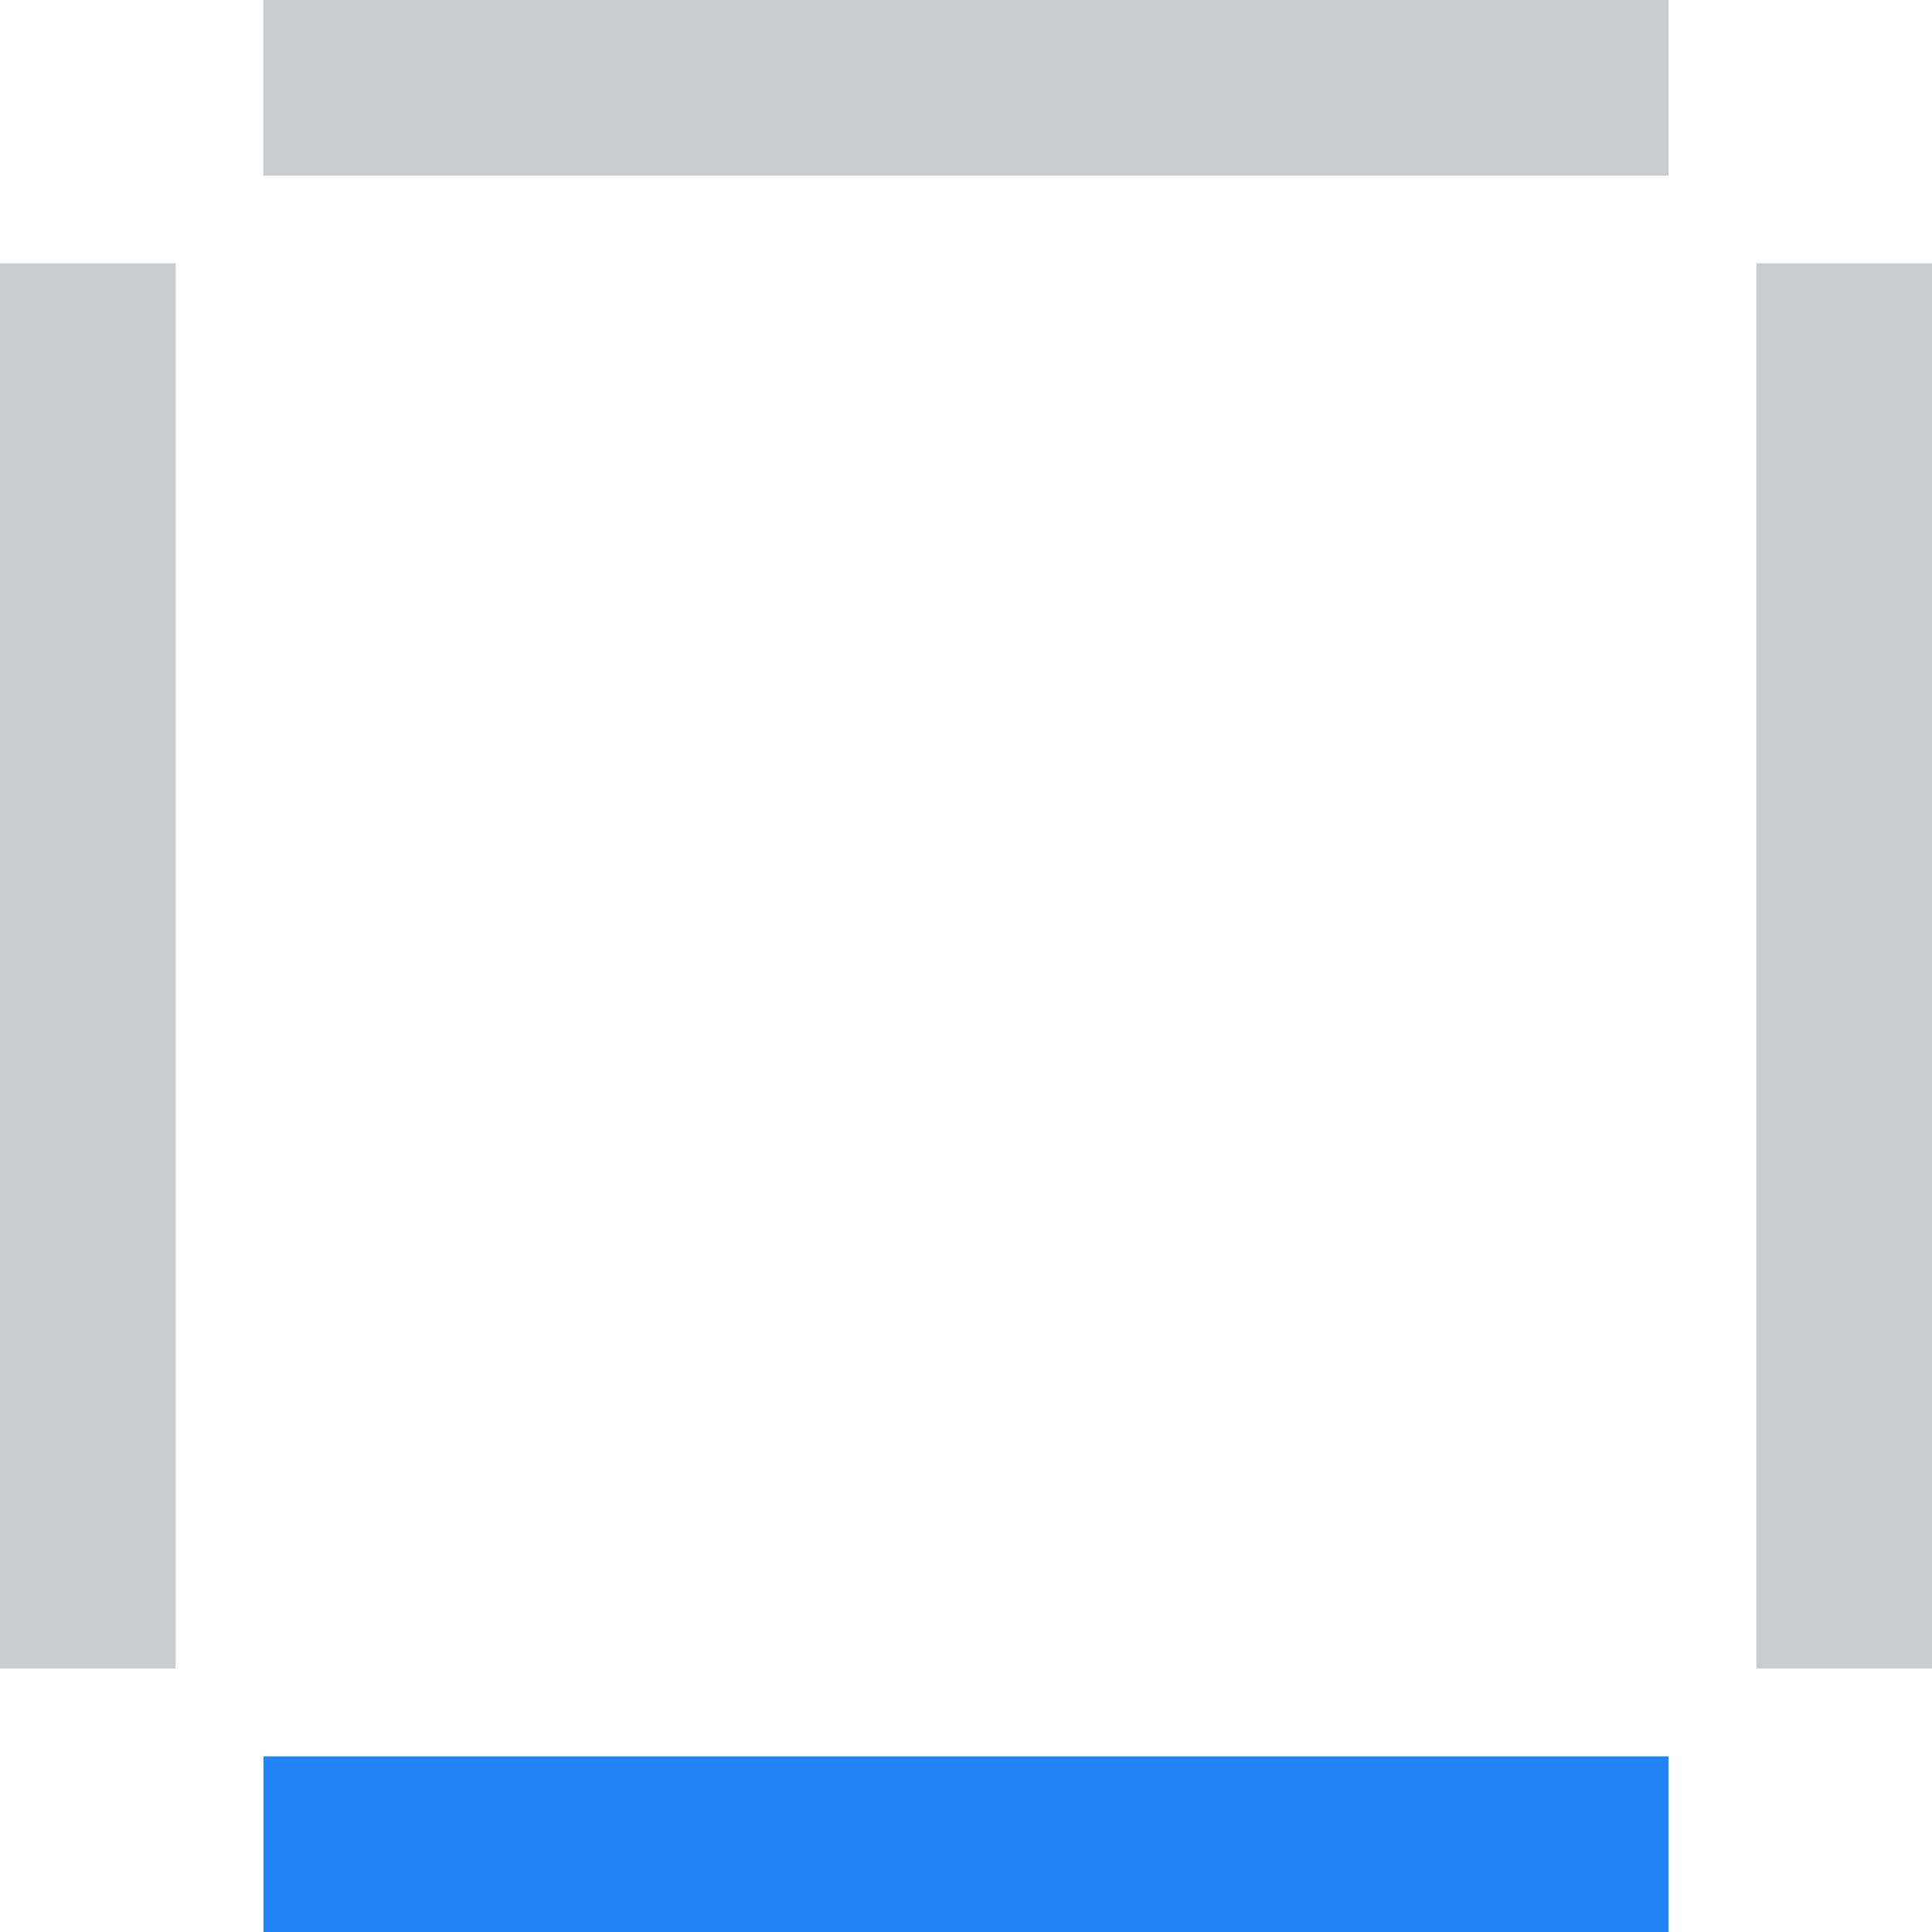 <?xml version="1.0" encoding="UTF-8"?>
<svg width="22" height="22" viewBox="0 0 22 22" xmlns="http://www.w3.org/2000/svg"><g fill="none"><path fill="#CACCCE" d="M0 3h2v16h-2z" /><path fill="#CACCCE" d="M20 3h2v16h-2z" /><path fill="#CACCCE" d="M3 0h16v2h-16z" /><path fill="#2184F9" d="M3 20h16v2h-16z" /></g></svg>